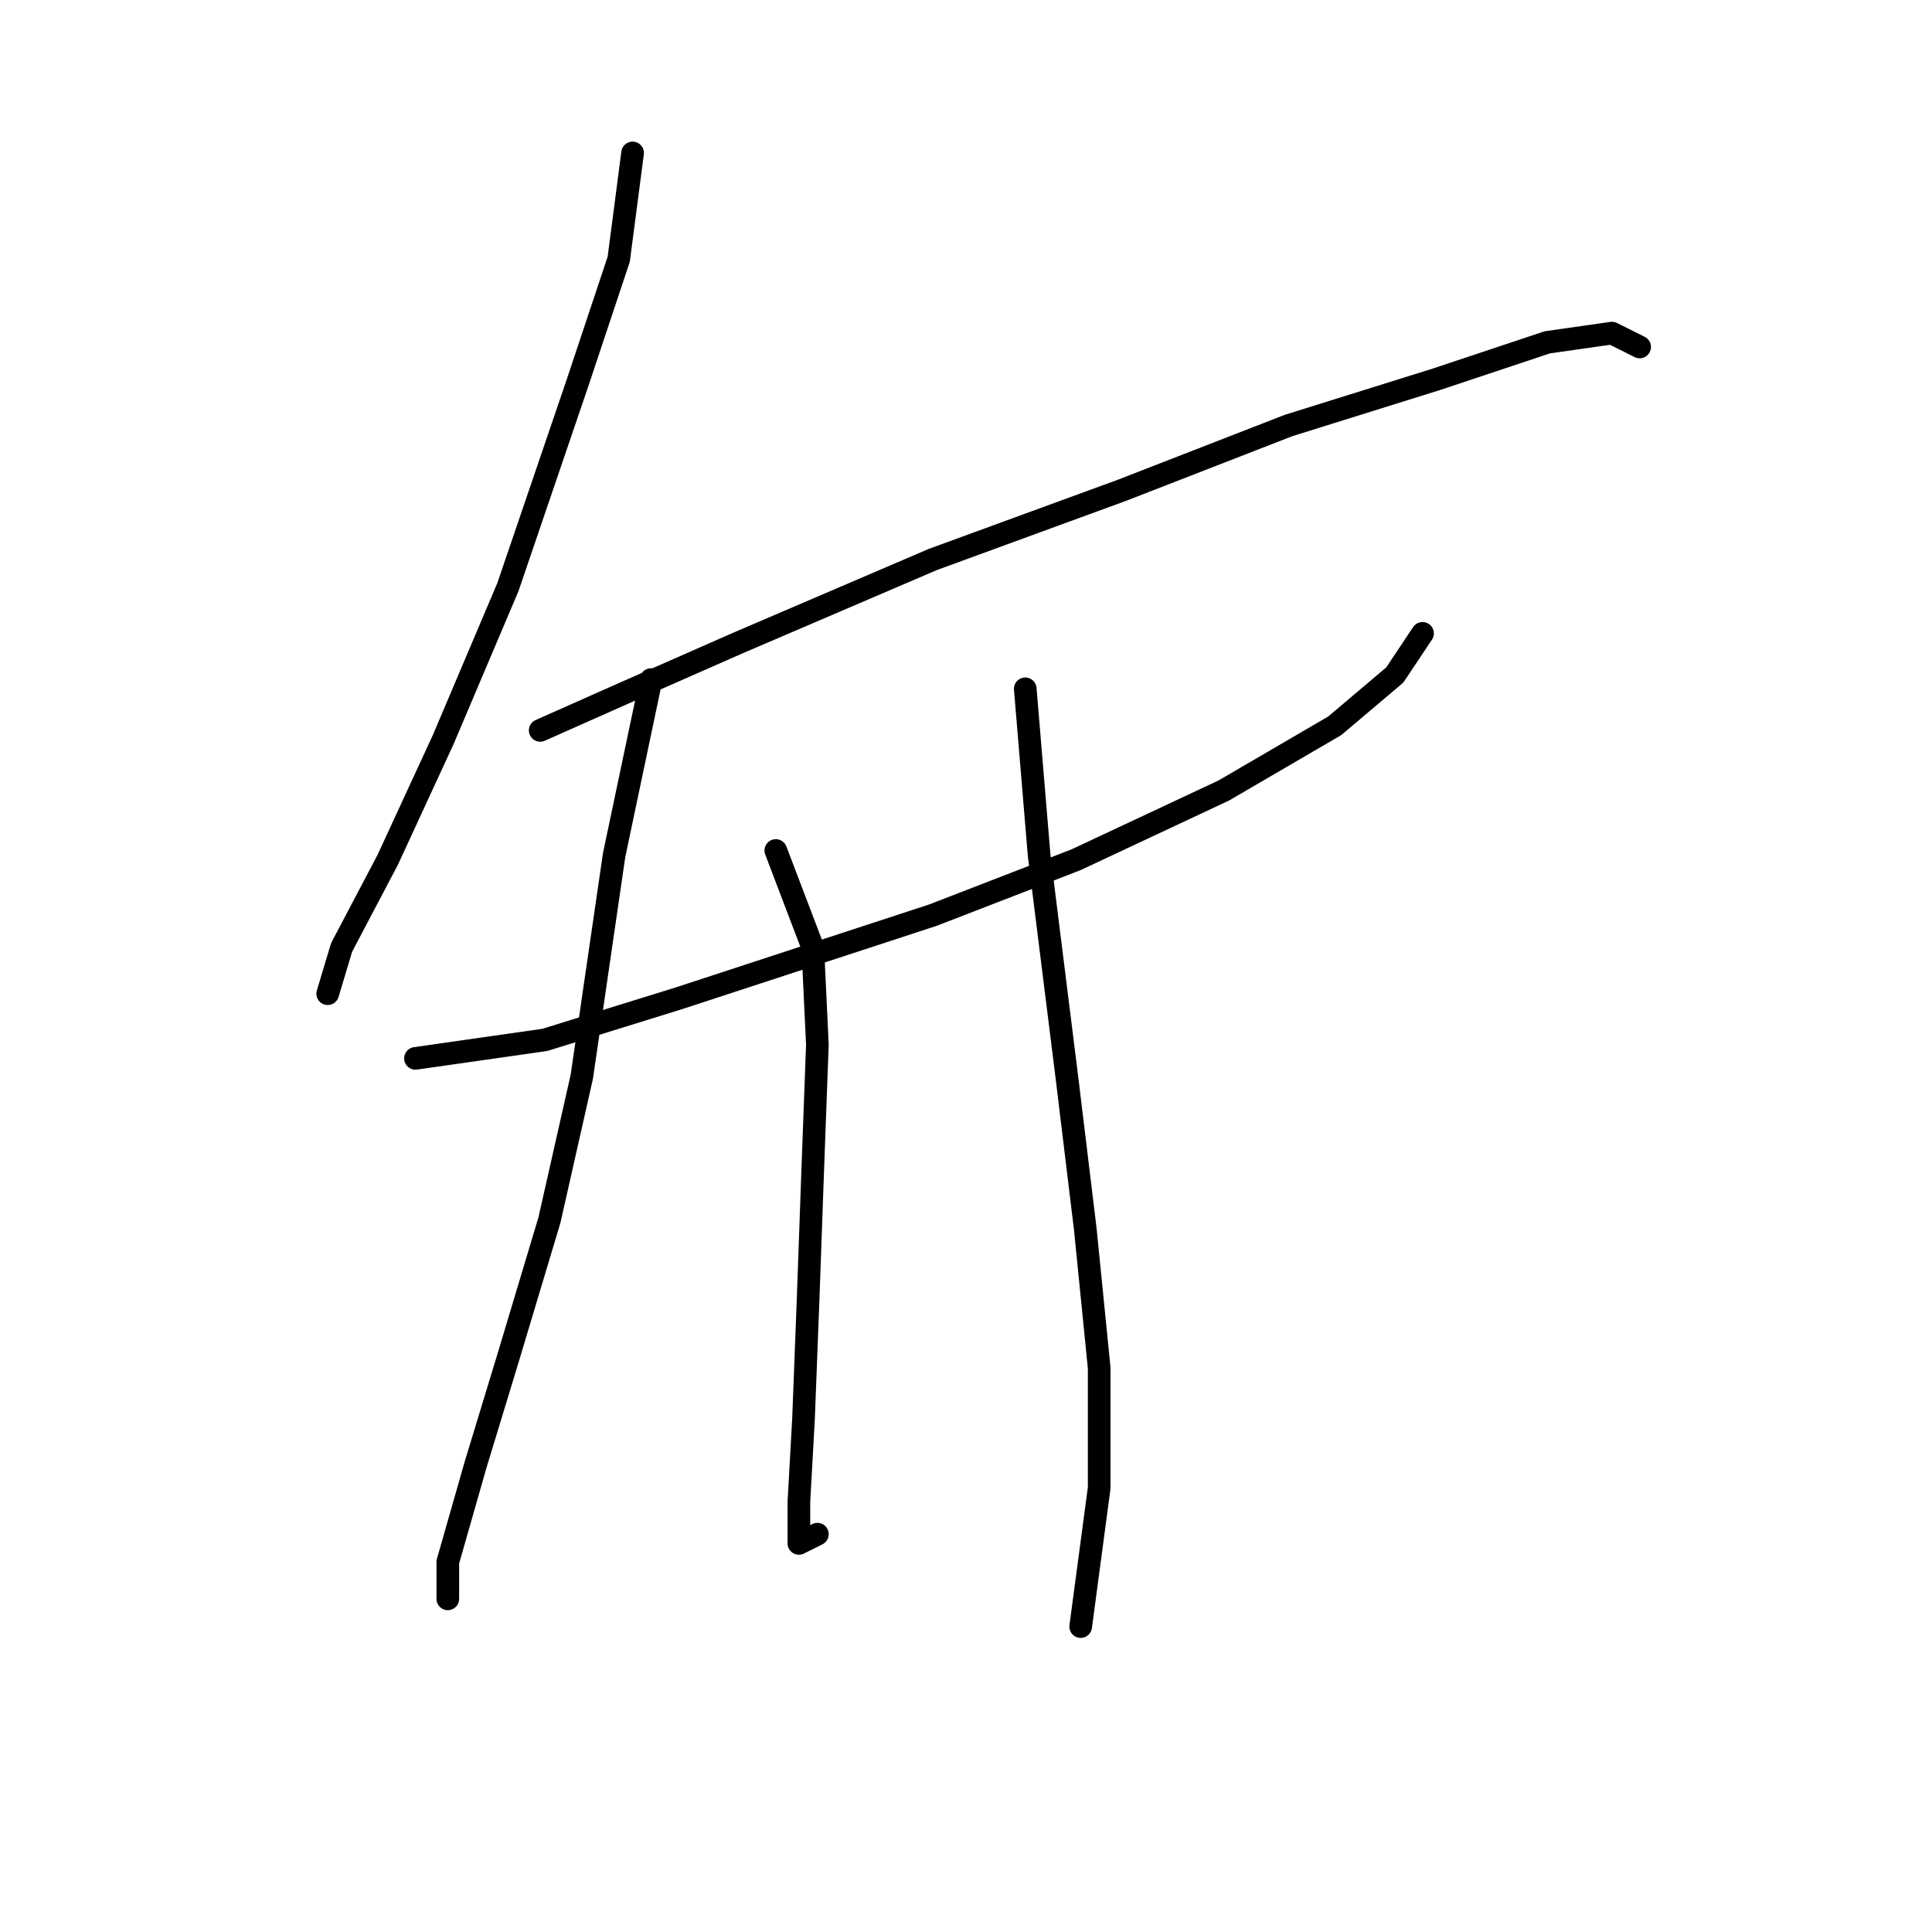 <?xml version="1.0" standalone="no"?>
    <svg width="256" height="256" xmlns="http://www.w3.org/2000/svg" version="1.1">
    <polyline stroke="black" stroke-width="3" stroke-linecap="round" fill="transparent" stroke-linejoin="round" points="83.822 20.265 81.986 34.344 76.477 50.871 67.295 77.804 58.726 98.004 51.38 113.919 45.259 125.549 43.423 131.67 43.423 131.67 " />
        <polyline stroke="black" stroke-width="3" stroke-linecap="round" fill="transparent" stroke-linejoin="round" points="71.58 96.78 82.598 91.883 97.901 85.149 123.61 74.131 148.706 64.95 170.742 56.38 190.33 50.259 205.021 45.362 213.59 44.138 217.263 45.974 217.263 45.974 " />
        <polyline stroke="black" stroke-width="3" stroke-linecap="round" fill="transparent" stroke-linejoin="round" points="55.053 140.24 72.192 137.791 89.943 132.282 123.61 121.264 142.585 113.919 162.173 104.737 176.863 96.168 184.821 89.434 188.494 83.925 188.494 83.925 " />
        <polyline stroke="black" stroke-width="3" stroke-linecap="round" fill="transparent" stroke-linejoin="round" points="86.271 90.046 81.374 113.307 77.089 142.688 72.804 161.664 67.295 180.027 63.01 194.106 59.338 206.96 59.338 211.857 59.338 211.857 " />
        <polyline stroke="black" stroke-width="3" stroke-linecap="round" fill="transparent" stroke-linejoin="round" points="102.798 112.695 107.695 125.549 108.307 138.403 107.695 154.93 107.082 172.07 106.47 187.985 105.858 199.003 105.858 204.512 108.307 203.287 108.307 203.287 " />
        <polyline stroke="black" stroke-width="3" stroke-linecap="round" fill="transparent" stroke-linejoin="round" points="135.852 91.271 137.688 113.307 141.361 142.688 143.809 162.888 145.646 181.251 145.646 197.166 143.197 215.53 143.197 215.53 " />
        </svg>